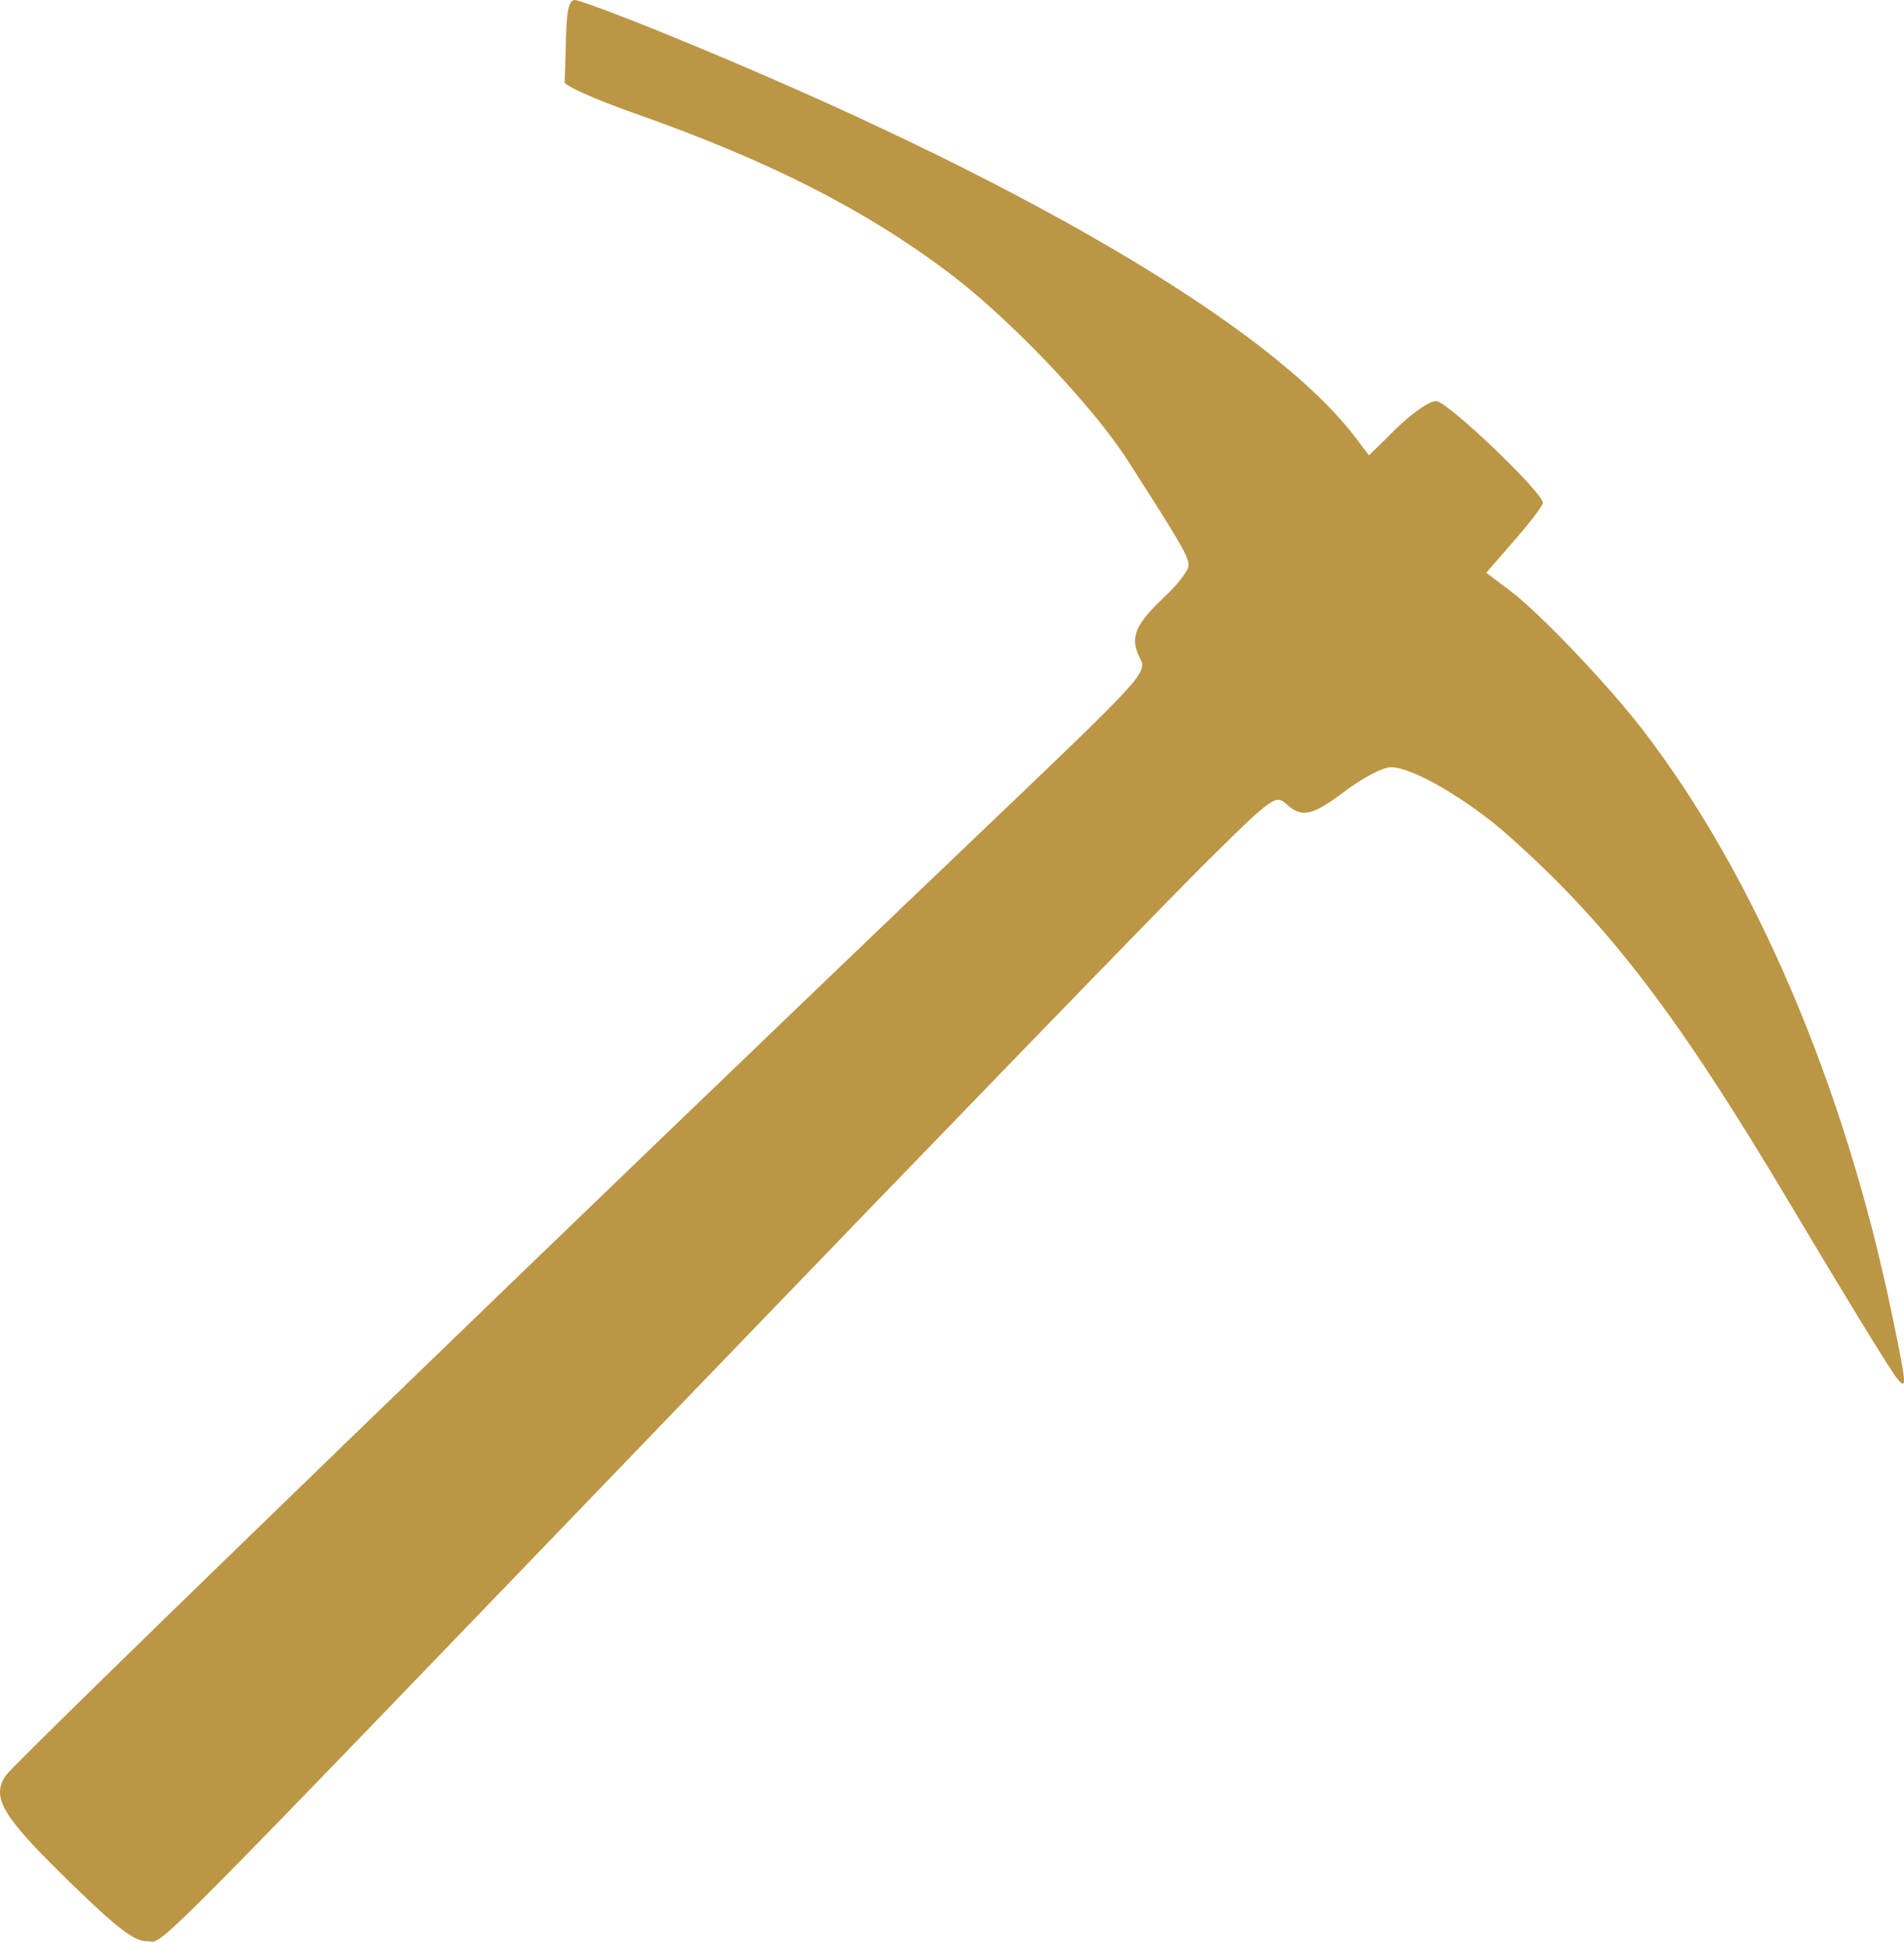 <?xml version="1.0" encoding="UTF-8" standalone="no"?>
<!-- Created with Inkscape (http://www.inkscape.org/) -->

<svg
   width="86.711mm"
   height="88.401mm"
   viewBox="0 0 86.711 88.401"
   version="1.1"
   id="svg5"
   inkscape:version="1.1.2 (0a00cf5339, 2022-02-04)"
   sodipodi:docname="pickaxe.svg"
   xmlns:inkscape="http://www.inkscape.org/namespaces/inkscape"
   xmlns:sodipodi="http://sodipodi.sourceforge.net/DTD/sodipodi-0.dtd"
   xmlns="http://www.w3.org/2000/svg"
   xmlns:svg="http://www.w3.org/2000/svg">
  <sodipodi:namedview
     id="namedview7"
     pagecolor="#ffffff"
     bordercolor="#666666"
     borderopacity="1.0"
     inkscape:pageshadow="2"
     inkscape:pageopacity="0.0"
     inkscape:pagecheckerboard="0"
     inkscape:document-units="mm"
     showgrid="false"
     fit-margin-top="0"
     fit-margin-left="0"
     fit-margin-right="0"
     fit-margin-bottom="0"
     inkscape:zoom="0.77771465"
     inkscape:cx="55.290202"
     inkscape:cy="269.37901"
     inkscape:window-width="1488"
     inkscape:window-height="1082"
     inkscape:window-x="26"
     inkscape:window-y="23"
     inkscape:window-maximized="0"
     inkscape:current-layer="layer1" />
  <defs
     id="defs2" />
  <g
     inkscape:label="Layer 1"
     inkscape:groupmode="layer"
     id="layer1"
     transform="translate(-90.559,-77.373)">
    <path
       style="fill:#bb9645;fill-opacity:1;stroke-width:0.265"
       d="m 93.763,163.082 c -3.1,-3.016 -3.611,-3.86 -2.949,-4.87 0.405,-0.617 27.238,-26.571 44.283,-42.831 7.689,-7.335 7.722,-7.371 7.366,-8.07 -0.463,-0.907 -0.218,-1.504 1.14,-2.774 0.596,-0.558 1.084,-1.197 1.084,-1.421 0,-0.407 -0.316,-0.952 -2.768,-4.777 -1.598,-2.493 -5.376,-6.459 -8.132,-8.536 -3.857,-2.908 -8.249,-5.134 -14.368,-7.285 -1.746,-0.614 -3.163,-1.248 -3.149,-1.41 0.015,-0.162 0.044,-1.068 0.066,-2.014 0.029,-1.252 0.137,-1.72 0.398,-1.72 0.197,0 2.078,0.701 4.179,1.559 16.008,6.531 27.555,13.296 31.407,18.398 l 0.585,0.775 1.257,-1.238 c 0.691,-0.681 1.499,-1.238 1.796,-1.238 0.509,0 4.866,4.158 4.866,4.643 0,0.116 -0.58,0.878 -1.29,1.693 l -1.29,1.483 1.05,0.787 c 1.36,1.019 4.498,4.307 6.099,6.392 5.108,6.653 9.165,16.165 11.32,26.541 0.688,3.313 0.704,3.526 0.225,2.94 -0.284,-0.348 -2.436,-3.86 -4.782,-7.805 -5.186,-8.721 -8.296,-12.794 -12.889,-16.879 -1.863,-1.657 -4.386,-3.127 -5.367,-3.127 -0.347,0 -1.265,0.476 -2.04,1.058 -1.559,1.172 -2.005,1.271 -2.735,0.61 -0.473,-0.428 -0.634,-0.31 -3.685,2.712 -1.755,1.738 -12.25,12.566 -23.322,24.062 -25.93,26.922 -24.019,25.003 -24.895,25.003 -0.562,0 -1.343,-0.6 -3.462,-2.662 z"
       id="path872" />
  </g>
</svg>
